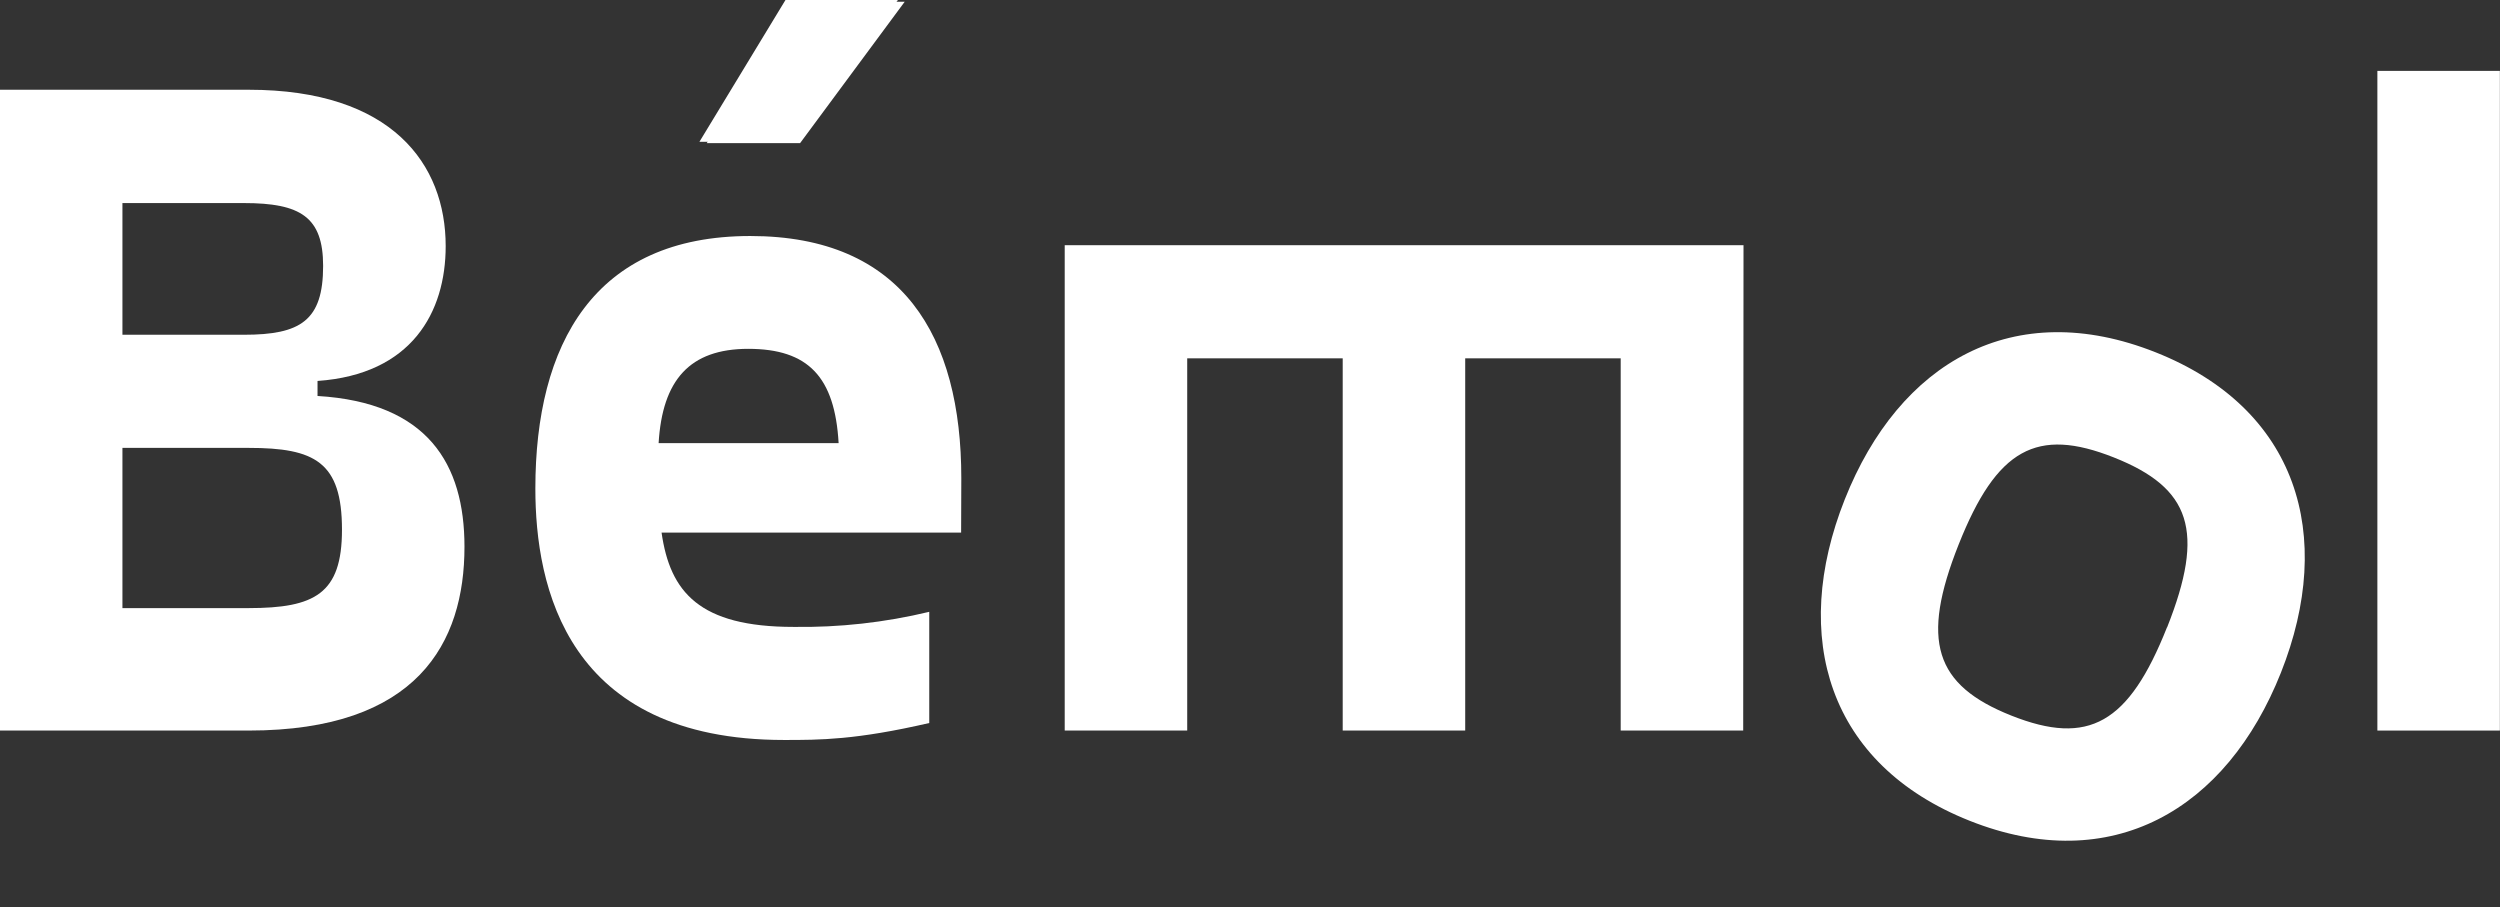 <svg width="529" height="192" viewBox="0 0 529 192" fill="none" xmlns="http://www.w3.org/2000/svg">
<rect x="0" y="0" width="529" height="192" fill="#333333" stroke="none"/>
<path d="M98.283 115.695C98.283 136.045 88.322 154.585 52.626 154.585H0V18.99H52.639C82.949 18.99 94.307 34.737 94.307 52.081C94.307 66.046 87.138 79.213 67.189 80.61V83.788C90.503 85.185 98.283 98.153 98.283 115.695ZM25.907 70.834H51.629C63.598 70.834 68.373 67.841 68.373 56.27C68.373 45.91 63.585 42.97 51.629 42.97H25.907V70.834ZM72.362 112.064C72.362 97.714 66.577 94.774 52.626 94.774H25.907V128.676H52.626C66.577 128.663 72.362 125.671 72.362 112.104V112.064Z" fill="white"/>
<g clip-path="url(#clip0_3_25)">
<path d="M169.302 30.282H149.553L167.706 0.37H191.433L169.302 30.282Z" fill="white"/>
</g>
<path d="M368.861 154.585H342.94V75.822H310.037V154.585H284.117V75.822H251.214V154.585H225.293V51.881H368.927L368.861 154.585Z" fill="white"/>
<path d="M390.349 105.681C401.895 76.579 426.101 62.632 456.128 74.547C486.155 86.462 494.187 113.244 482.655 142.309C471.123 171.373 446.809 185.592 416.795 173.682C386.78 161.772 378.802 134.782 390.349 105.681ZM458.562 132.748C466.65 112.362 463.605 103.27 447.299 96.799C430.994 90.329 422.511 94.905 414.442 115.241C406.373 135.577 409.306 144.954 425.624 151.429C441.941 157.904 450.444 153.136 458.537 132.738L458.562 132.748Z" fill="white"/>
<path d="M528.973 15V154.585H503.053V15H528.973Z" fill="white"/>
<path d="M167.806 30H148L166.206 0H190L167.806 30Z" fill="white"/>
<path d="M203.373 112.703H139.988C141.783 125.272 147.967 132.653 167.917 132.653C177.584 132.796 187.231 131.724 196.63 129.461V152.989C181.083 156.58 173.502 156.58 165.922 156.58C119.866 156.58 113.282 124.075 113.282 103.379C113.282 72.869 125.651 49.94 158.753 49.94C191.058 49.94 203.413 71.22 203.413 101.185L203.373 112.703ZM139.363 93.763H177.452C176.654 79.812 171.069 73.813 158.314 73.813C145.946 73.827 140.161 80.397 139.363 93.763Z" fill="white"/>
<defs>
<clipPath id="clip0_3_25">
<rect width="90.131" height="156.37" fill="white" transform="translate(114.362 0.37)"/>
</clipPath>
</defs>
</svg>
